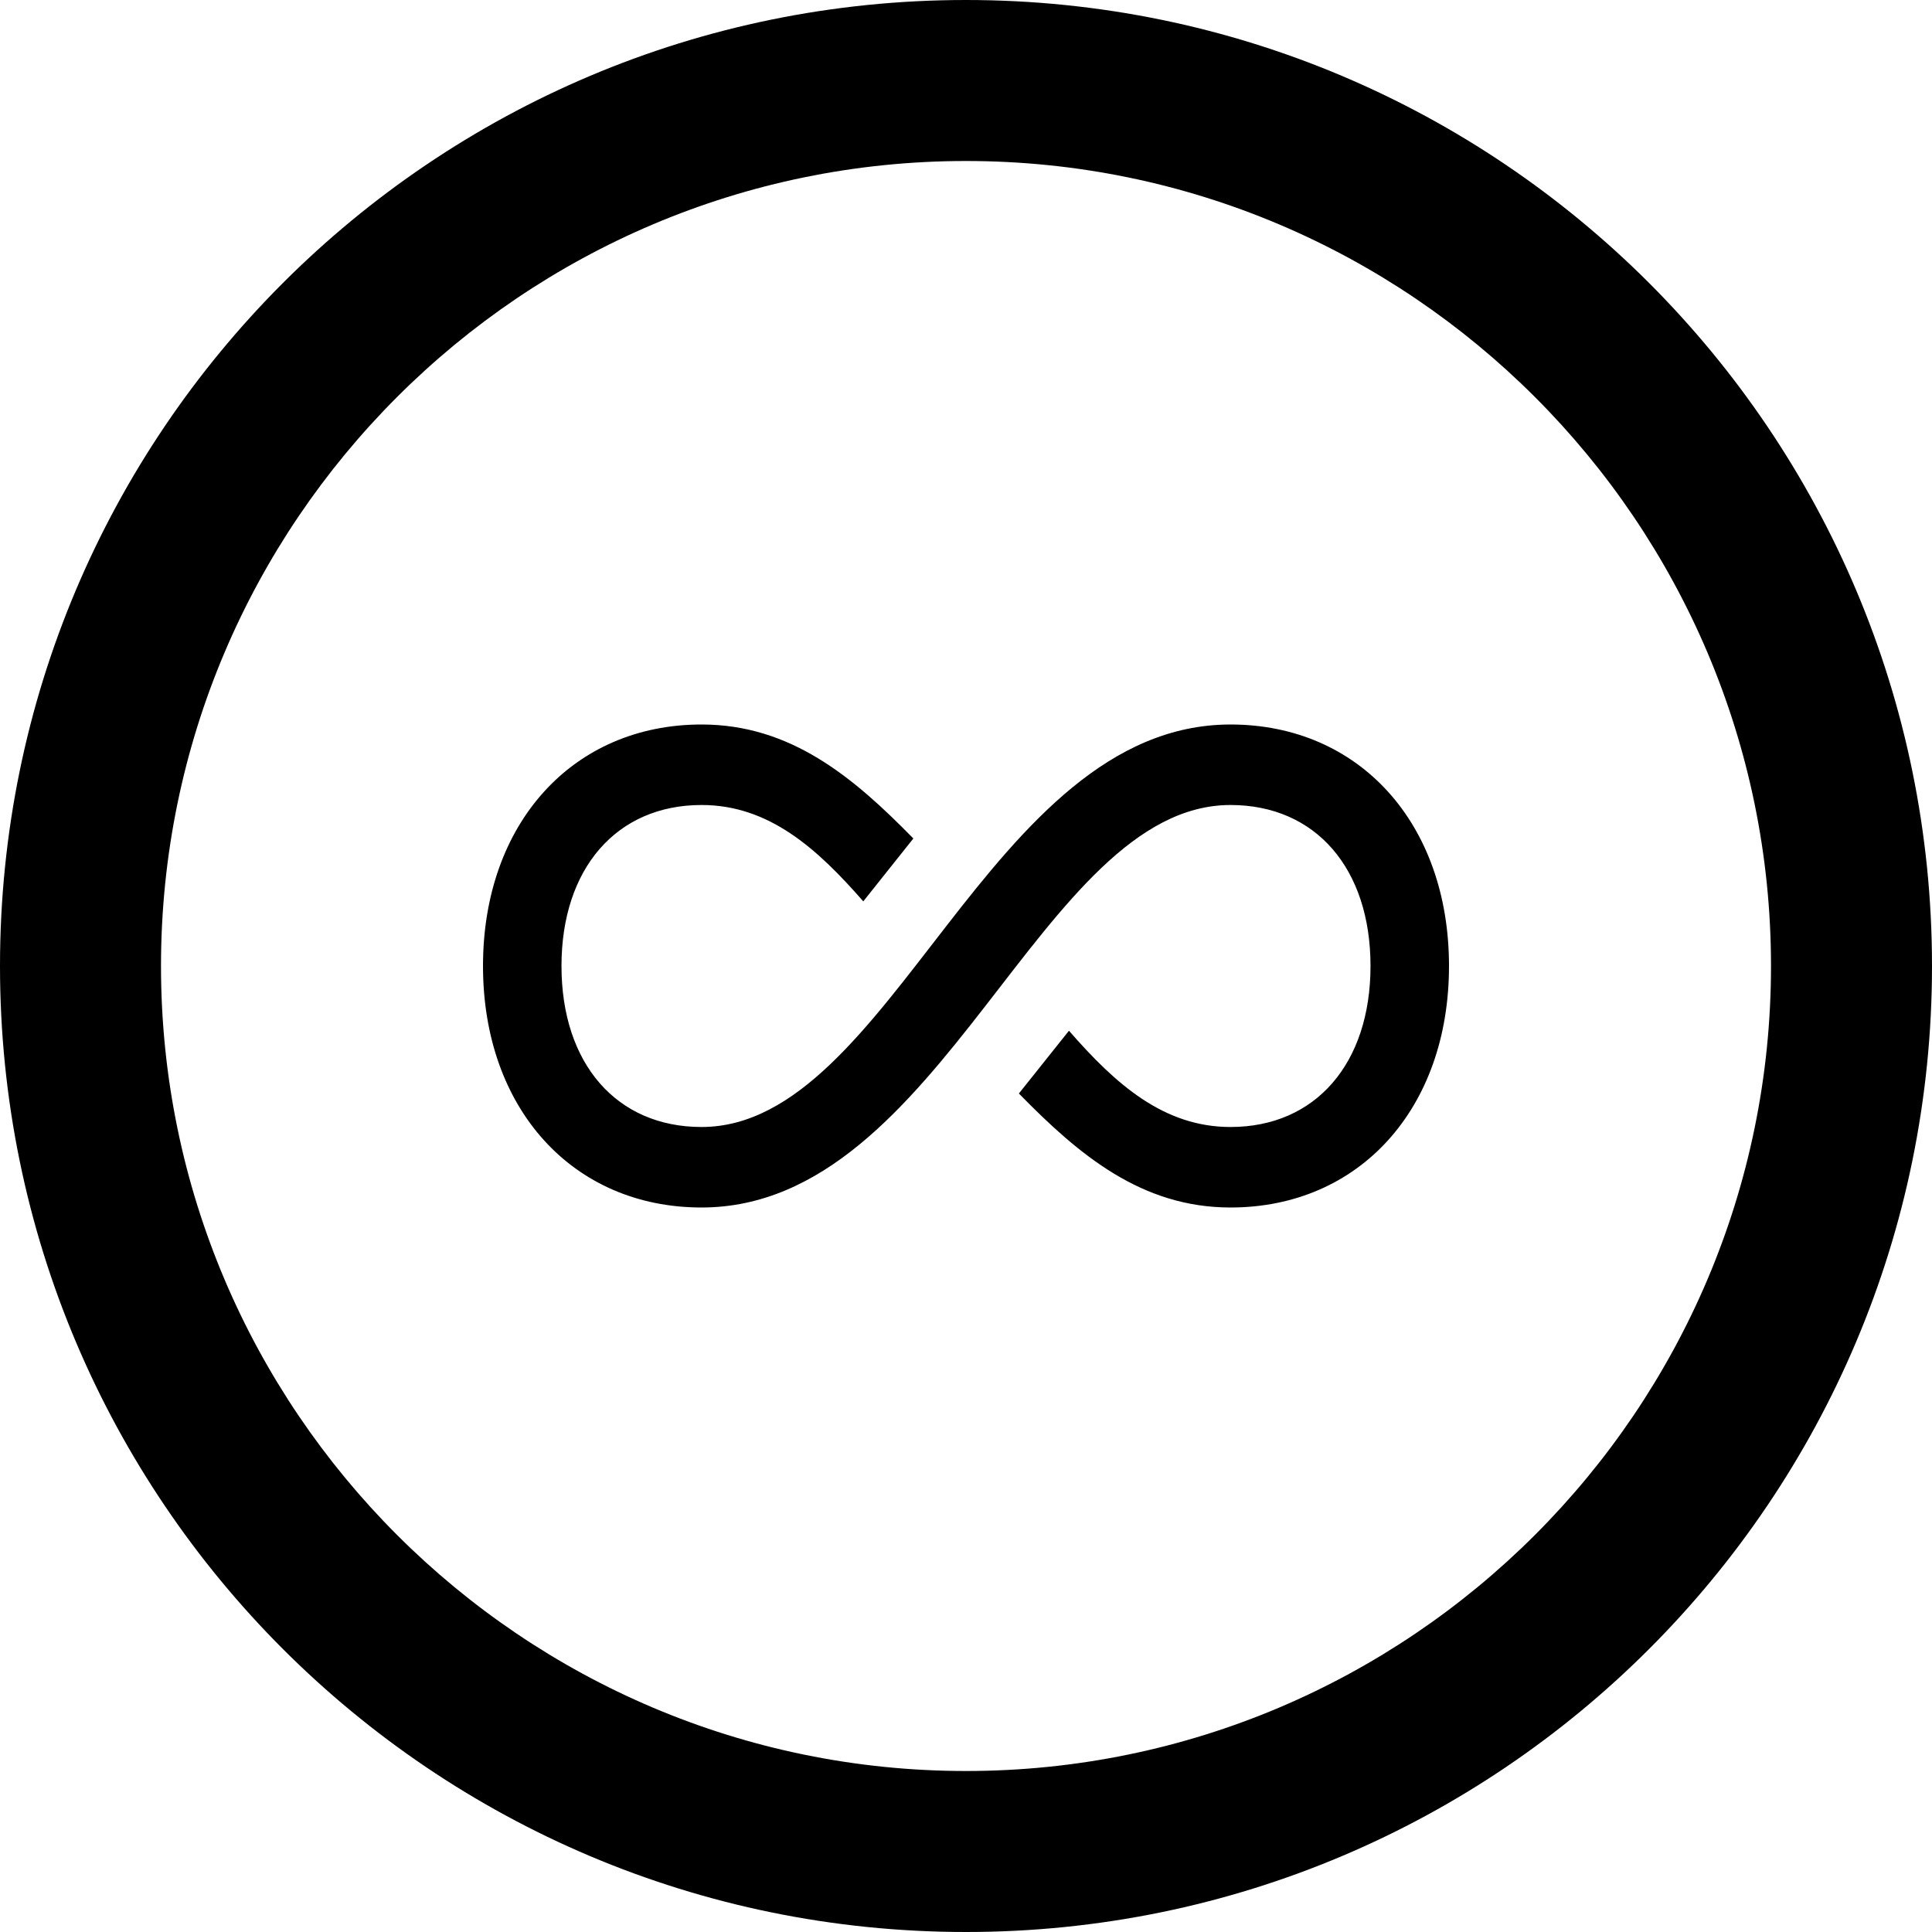 <svg xmlns="http://www.w3.org/2000/svg" width="24" height="24" viewBox="0 0 24 24"><path d="M12 2c5.514 0 10 4.486 10 10s-4.486 10-10 10-10-4.486-10-10 4.486-10 10-10zm0-2c-6.627 0-12 5.373-12 12s5.373 12 12 12 12-5.373 12-12-5.373-12-12-12zm3.286 9c-3.009 0-4.207 5-6.571 5-1.057 0-1.74-.789-1.74-2s.684-2 1.74-2c.833 0 1.431.535 2.009 1.197l.622-.781c-.75-.766-1.526-1.416-2.631-1.416-1.599 0-2.715 1.227-2.715 3s1.116 3 2.715 3c3.002 0 4.203-5 6.571-5 1.057 0 1.739.789 1.739 2s-.683 2-1.739 2c-.832 0-1.43-.534-2.007-1.196l-.622.78c.749.766 1.525 1.416 2.629 1.416 1.599 0 2.714-1.227 2.714-3s-1.115-3-2.714-3z"/></svg>
